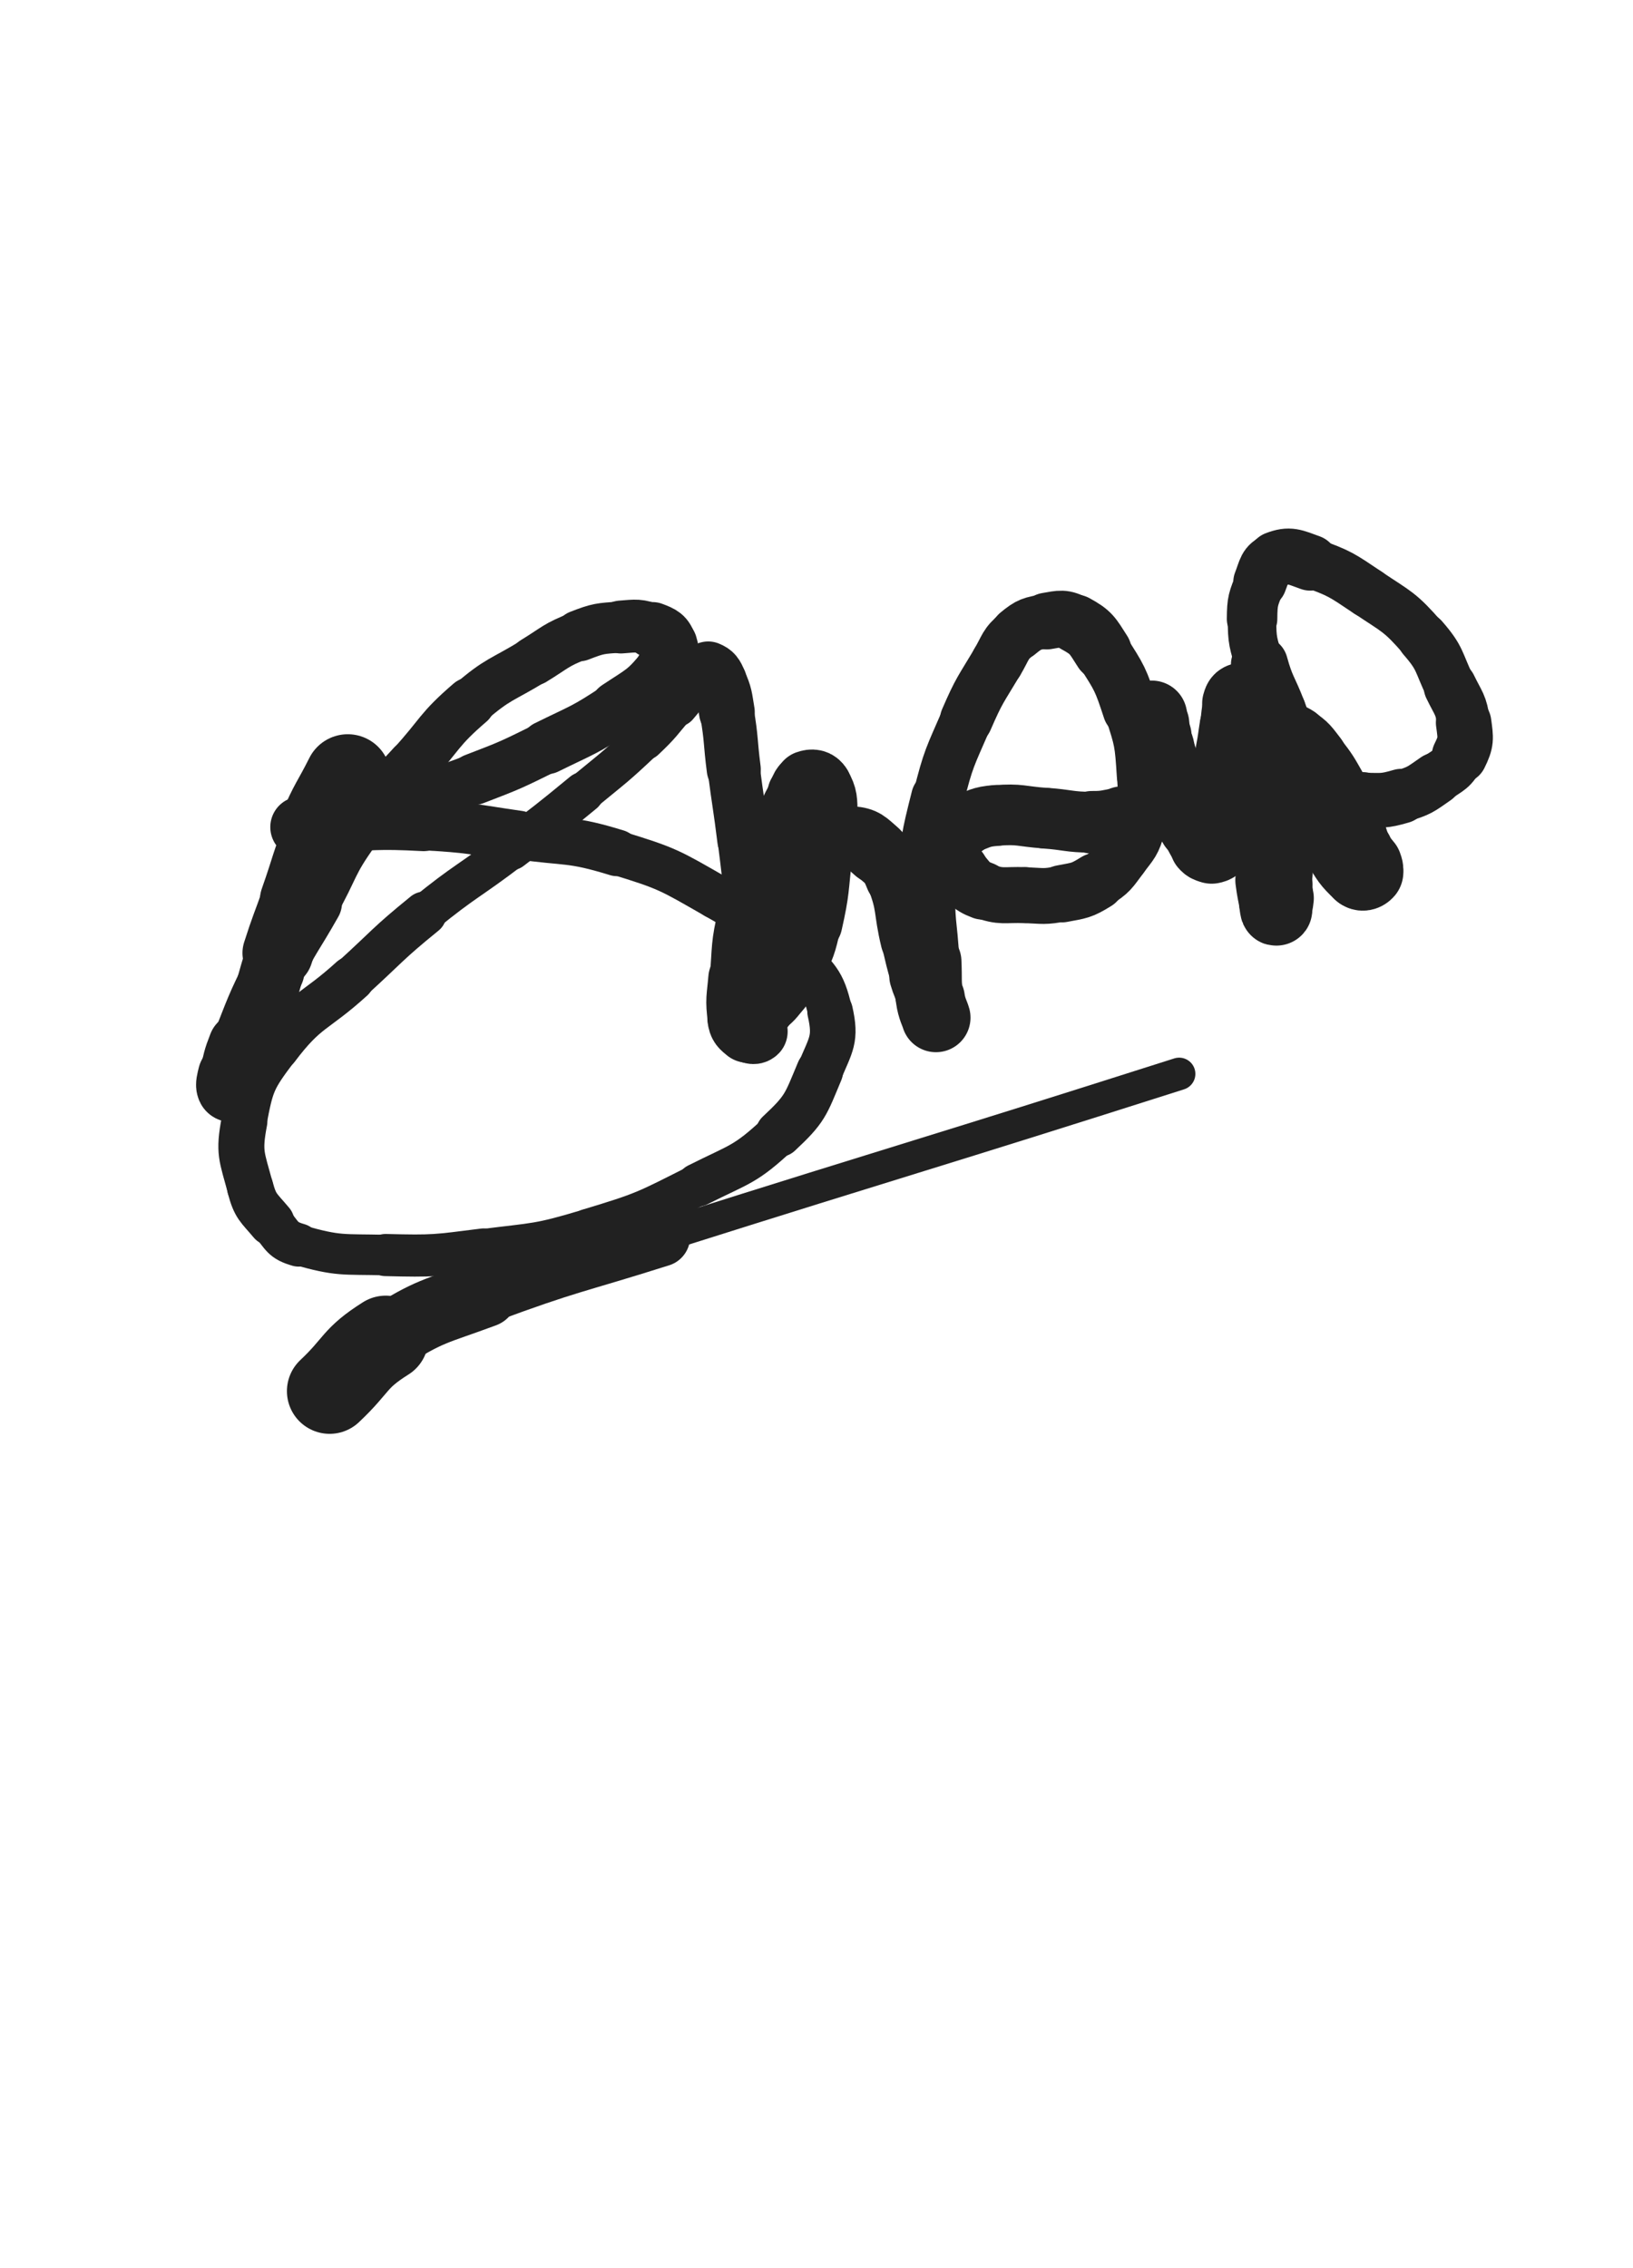 <svg xmlns="http://www.w3.org/2000/svg" xmlns:xlink="http://www.w3.org/1999/xlink" viewBox="0 0 360 500"><path d="M 76.667,171.333 C 73.748,177.152 73.333,176.975 70.828,182.970" stroke-width="18.951" stroke="rgb(33,33,33)" fill="none" stroke-linecap="round"></path><path d="M 70.828,182.970 C 67.655,190.564 68.059,190.737 65.310,198.511" stroke-width="16.059" stroke="rgb(33,33,33)" fill="none" stroke-linecap="round"></path><path d="M 65.310,198.511 C 63.266,204.293 63.112,204.244 61.242,210.083" stroke-width="15.581" stroke="rgb(33,33,33)" fill="none" stroke-linecap="round"></path><path d="M 61.242,210.083 C 58.973,217.169 59.236,217.253 57.031,224.360" stroke-width="13.943" stroke="rgb(33,33,33)" fill="none" stroke-linecap="round"></path><path d="M 57.031,224.360 C 55.821,228.262 55.694,228.221 54.411,232.100" stroke-width="13.407" stroke="rgb(33,33,33)" fill="none" stroke-linecap="round"></path><path d="M 54.411,232.100 C 53.718,234.193 53.834,234.236 53.079,236.303" stroke-width="13.895" stroke="rgb(33,33,33)" fill="none" stroke-linecap="round"></path><path d="M 53.079,236.303 C 52.654,237.468 52.691,237.519 52.051,238.565" stroke-width="14.573" stroke="rgb(33,33,33)" fill="none" stroke-linecap="round"></path><path d="M 52.051,238.565 C 51.677,239.176 51.184,239.872 51.050,239.617" stroke-width="15.214" stroke="rgb(33,33,33)" fill="none" stroke-linecap="round"></path><path d="M 51.050,239.617 C 50.825,239.190 51.045,238.380 51.333,237.202" stroke-width="15.470" stroke="rgb(33,33,33)" fill="none" stroke-linecap="round"></path><path d="M 51.333,237.202 C 52.155,233.848 52.005,233.771 53.270,230.554" stroke-width="14.748" stroke="rgb(33,33,33)" fill="none" stroke-linecap="round"></path><path d="M 53.270,230.554 C 56.542,222.229 56.419,222.126 60.407,214.117" stroke-width="13.417" stroke="rgb(33,33,33)" fill="none" stroke-linecap="round"></path><path d="M 60.407,214.117 C 64.283,206.333 64.713,206.548 68.999,198.968" stroke-width="12.803" stroke="rgb(33,33,33)" fill="none" stroke-linecap="round"></path><path d="M 68.999,198.968 C 73.510,190.990 72.662,190.381 78.000,183.000" stroke-width="11.725" stroke="rgb(33,33,33)" fill="none" stroke-linecap="round"></path><path d="M 78.000,183.000 C 83.603,175.253 84.402,175.821 90.881,168.711" stroke-width="11.200" stroke="rgb(33,33,33)" fill="none" stroke-linecap="round"></path><path d="M 90.881,168.711 C 97.216,161.758 96.549,160.961 103.628,154.875" stroke-width="11.092" stroke="rgb(33,33,33)" fill="none" stroke-linecap="round"></path><path d="M 103.628,154.875 C 109.922,149.463 110.496,150.077 117.627,145.716" stroke-width="10.559" stroke="rgb(33,33,33)" fill="none" stroke-linecap="round"></path><path d="M 117.627,145.716 C 122.544,142.709 122.409,142.207 127.725,140.138" stroke-width="10.780" stroke="rgb(33,33,33)" fill="none" stroke-linecap="round"></path><path d="M 127.725,140.138 C 132.037,138.460 132.271,138.575 136.883,138.223" stroke-width="11.273" stroke="rgb(33,33,33)" fill="none" stroke-linecap="round"></path><path d="M 136.883,138.223 C 140.330,137.960 140.720,137.754 143.843,138.907" stroke-width="11.658" stroke="rgb(33,33,33)" fill="none" stroke-linecap="round"></path><path d="M 143.843,138.907 C 145.986,139.698 146.819,140.104 147.416,142.111" stroke-width="12.366" stroke="rgb(33,33,33)" fill="none" stroke-linecap="round"></path><path d="M 147.416,142.111 C 148.103,144.420 148.053,145.489 146.410,147.540" stroke-width="12.640" stroke="rgb(33,33,33)" fill="none" stroke-linecap="round"></path><path d="M 146.410,147.540 C 142.418,152.525 141.708,152.489 136.147,156.183" stroke-width="12.351" stroke="rgb(33,33,33)" fill="none" stroke-linecap="round"></path><path d="M 136.147,156.183 C 128.758,161.091 128.497,160.808 120.509,164.745" stroke-width="11.844" stroke="rgb(33,33,33)" fill="none" stroke-linecap="round"></path><path d="M 120.509,164.745 C 112.698,168.595 112.678,168.644 104.548,171.757" stroke-width="11.340" stroke="rgb(33,33,33)" fill="none" stroke-linecap="round"></path><path d="M 104.548,171.757 C 96.900,174.685 96.769,174.354 88.952,176.827" stroke-width="11.044" stroke="rgb(33,33,33)" fill="none" stroke-linecap="round"></path><path d="M 88.952,176.827 C 84.133,178.351 84.176,178.544 79.276,179.751" stroke-width="11.514" stroke="rgb(33,33,33)" fill="none" stroke-linecap="round"></path><path d="M 79.276,179.751 C 75.033,180.797 74.975,180.562 70.667,181.333" stroke-width="11.363" stroke="rgb(33,33,33)" fill="none" stroke-linecap="round"></path><path d="M 70.667,181.333 C 69.362,181.567 69.339,181.464 68.051,181.761" stroke-width="12.222" stroke="rgb(33,33,33)" fill="none" stroke-linecap="round"></path><path d="M 68.051,181.761 C 67.172,181.964 65.856,182.304 66.333,182.333" stroke-width="13.126" stroke="rgb(33,33,33)" fill="none" stroke-linecap="round"></path><path d="M 66.333,182.333 C 67.830,182.424 69.163,182.049 72.000,182.000" stroke-width="13.491" stroke="rgb(33,33,33)" fill="none" stroke-linecap="round"></path><path d="M 72.000,182.000 C 82.690,181.817 82.729,181.292 93.387,181.869" stroke-width="11.524" stroke="rgb(33,33,33)" fill="none" stroke-linecap="round"></path><path d="M 93.387,181.869 C 103.887,182.437 103.893,182.790 114.317,184.290" stroke-width="11.148" stroke="rgb(33,33,33)" fill="none" stroke-linecap="round"></path><path d="M 114.317,184.290 C 125.200,185.856 125.567,184.793 136.000,188.000" stroke-width="10.293" stroke="rgb(33,33,33)" fill="none" stroke-linecap="round"></path><path d="M 136.000,188.000 C 147.295,191.471 147.498,191.770 157.773,197.646" stroke-width="9.775" stroke="rgb(33,33,33)" fill="none" stroke-linecap="round"></path><path d="M 157.773,197.646 C 166.922,202.878 167.494,202.824 174.849,210.216" stroke-width="9.786" stroke="rgb(33,33,33)" fill="none" stroke-linecap="round"></path><path d="M 174.849,210.216 C 180.108,215.501 181.446,216.105 183.000,223.000" stroke-width="9.773" stroke="rgb(33,33,33)" fill="none" stroke-linecap="round"></path><path d="M 183.000,223.000 C 184.369,229.071 183.224,230.118 180.695,236.149" stroke-width="10.051" stroke="rgb(33,33,33)" fill="none" stroke-linecap="round"></path><path d="M 180.695,236.149 C 177.587,243.560 177.590,244.416 171.725,249.883" stroke-width="10.327" stroke="rgb(33,33,33)" fill="none" stroke-linecap="round"></path><path d="M 171.725,249.883 C 164.147,256.947 163.239,256.462 153.810,261.211" stroke-width="9.543" stroke="rgb(33,33,33)" fill="none" stroke-linecap="round"></path><path d="M 153.810,261.211 C 142.276,267.021 142.151,267.277 129.799,271.001" stroke-width="9.115" stroke="rgb(33,33,33)" fill="none" stroke-linecap="round"></path><path d="M 129.799,271.001 C 118.552,274.392 118.297,273.964 106.612,275.442" stroke-width="9.041" stroke="rgb(33,33,33)" fill="none" stroke-linecap="round"></path><path d="M 106.612,275.442 C 95.896,276.797 95.779,276.930 84.997,276.667" stroke-width="9.289" stroke="rgb(33,33,33)" fill="none" stroke-linecap="round"></path><path d="M 84.997,276.667 C 75.376,276.433 74.789,276.997 65.806,274.448" stroke-width="8.937" stroke="rgb(33,33,33)" fill="none" stroke-linecap="round"></path><path d="M 65.806,274.448 C 62.208,273.427 62.288,272.447 59.835,269.526" stroke-width="9.537" stroke="rgb(33,33,33)" fill="none" stroke-linecap="round"></path><path d="M 59.835,269.526 C 56.962,266.106 56.295,266.037 55.155,261.766" stroke-width="10.202" stroke="rgb(33,33,33)" fill="none" stroke-linecap="round"></path><path d="M 55.155,261.766 C 53.314,254.868 52.551,254.153 53.874,247.188" stroke-width="10.140" stroke="rgb(33,33,33)" fill="none" stroke-linecap="round"></path><path d="M 53.874,247.188 C 55.473,238.770 55.787,237.914 61.000,231.000" stroke-width="9.877" stroke="rgb(33,33,33)" fill="none" stroke-linecap="round"></path><path d="M 61.000,231.000 C 67.631,222.205 69.234,223.334 77.562,215.771" stroke-width="10.024" stroke="rgb(33,33,33)" fill="none" stroke-linecap="round"></path><path d="M 77.562,215.771 C 85.535,208.529 85.249,208.173 93.602,201.390" stroke-width="9.710" stroke="rgb(33,33,33)" fill="none" stroke-linecap="round"></path><path d="M 93.602,201.390 C 102.786,193.932 103.216,194.468 112.635,187.290" stroke-width="8.646" stroke="rgb(33,33,33)" fill="none" stroke-linecap="round"></path><path d="M 112.635,187.290 C 120.711,181.135 120.754,181.177 128.592,174.723" stroke-width="9.105" stroke="rgb(33,33,33)" fill="none" stroke-linecap="round"></path><path d="M 128.592,174.723 C 135.455,169.072 135.593,169.186 142.036,163.080" stroke-width="8.672" stroke="rgb(33,33,33)" fill="none" stroke-linecap="round"></path><path d="M 142.036,163.080 C 145.815,159.499 145.642,159.303 149.036,155.349" stroke-width="9.033" stroke="rgb(33,33,33)" fill="none" stroke-linecap="round"></path><path d="M 149.036,155.349 C 150.805,153.288 150.743,153.232 152.361,151.049" stroke-width="9.842" stroke="rgb(33,33,33)" fill="none" stroke-linecap="round"></path><path d="M 152.361,151.049 C 153.280,149.808 153.012,149.508 154.110,148.502" stroke-width="10.758" stroke="rgb(33,33,33)" fill="none" stroke-linecap="round"></path><path d="M 154.110,148.502 C 154.896,147.782 155.291,147.262 156.129,147.598" stroke-width="11.773" stroke="rgb(33,33,33)" fill="none" stroke-linecap="round"></path><path d="M 156.129,147.598 C 157.464,148.133 157.765,148.669 158.456,150.245" stroke-width="12.387" stroke="rgb(33,33,33)" fill="none" stroke-linecap="round"></path><path d="M 158.456,150.245 C 159.823,153.360 159.660,153.553 160.245,156.980" stroke-width="12.293" stroke="rgb(33,33,33)" fill="none" stroke-linecap="round"></path><path d="M 160.245,156.980 C 161.310,163.218 160.942,163.285 161.757,169.574" stroke-width="11.919" stroke="rgb(33,33,33)" fill="none" stroke-linecap="round"></path><path d="M 161.757,169.574 C 162.769,177.385 162.925,177.365 163.898,185.181" stroke-width="11.531" stroke="rgb(33,33,33)" fill="none" stroke-linecap="round"></path><path d="M 163.898,185.181 C 164.871,192.997 164.873,192.999 165.649,200.837" stroke-width="11.377" stroke="rgb(33,33,33)" fill="none" stroke-linecap="round"></path><path d="M 165.649,200.837 C 166.258,206.987 166.350,206.989 166.667,213.157" stroke-width="11.247" stroke="rgb(33,33,33)" fill="none" stroke-linecap="round"></path><path d="M 166.667,213.157 C 166.859,216.884 166.667,216.892 166.667,220.627" stroke-width="11.780" stroke="rgb(33,33,33)" fill="none" stroke-linecap="round"></path><path d="M 166.667,220.627 C 166.667,222.894 166.667,222.894 166.667,225.160" stroke-width="12.409" stroke="rgb(33,33,33)" fill="none" stroke-linecap="round"></path><path d="M 166.667,225.160 C 166.667,226.266 167.162,226.866 166.667,227.373" stroke-width="13.222" stroke="rgb(33,33,33)" fill="none" stroke-linecap="round"></path><path d="M 166.667,227.373 C 166.252,227.798 165.502,227.576 164.846,227.025" stroke-width="13.949" stroke="rgb(33,33,33)" fill="none" stroke-linecap="round"></path><path d="M 164.846,227.025 C 163.765,226.117 163.388,225.920 163.192,224.455" stroke-width="14.513" stroke="rgb(33,33,33)" fill="none" stroke-linecap="round"></path><path d="M 163.192,224.455 C 162.632,220.271 162.968,220.070 163.333,215.727" stroke-width="14.380" stroke="rgb(33,33,33)" fill="none" stroke-linecap="round"></path><path d="M 163.333,215.727 C 163.917,208.781 163.493,208.636 165.091,201.878" stroke-width="13.743" stroke="rgb(33,33,33)" fill="none" stroke-linecap="round"></path><path d="M 165.091,201.878 C 166.858,194.405 167.297,194.458 170.063,187.265" stroke-width="13.062" stroke="rgb(33,33,33)" fill="none" stroke-linecap="round"></path><path d="M 170.063,187.265 C 171.481,183.576 171.696,183.657 173.459,180.114" stroke-width="13.037" stroke="rgb(33,33,33)" fill="none" stroke-linecap="round"></path><path d="M 173.459,180.114 C 174.744,177.532 174.665,177.471 176.159,175.015" stroke-width="13.278" stroke="rgb(33,33,33)" fill="none" stroke-linecap="round"></path><path d="M 176.159,175.015 C 176.922,173.761 176.821,173.111 177.973,172.693" stroke-width="13.970" stroke="rgb(33,33,33)" fill="none" stroke-linecap="round"></path><path d="M 177.973,172.693 C 179.025,172.311 179.979,172.387 180.566,173.414" stroke-width="14.511" stroke="rgb(33,33,33)" fill="none" stroke-linecap="round"></path><path d="M 180.566,173.414 C 181.919,175.785 181.716,176.416 181.853,179.489" stroke-width="14.472" stroke="rgb(33,33,33)" fill="none" stroke-linecap="round"></path><path d="M 181.853,179.489 C 182.049,183.878 181.750,183.935 181.233,188.337" stroke-width="14.425" stroke="rgb(33,33,33)" fill="none" stroke-linecap="round"></path><path d="M 181.233,188.337 C 180.335,195.989 180.714,196.111 179.023,203.597" stroke-width="13.359" stroke="rgb(33,33,33)" fill="none" stroke-linecap="round"></path><path d="M 179.023,203.597 C 177.893,208.599 177.797,208.715 175.591,213.313" stroke-width="12.781" stroke="rgb(33,33,33)" fill="none" stroke-linecap="round"></path><path d="M 175.591,213.313 C 174.326,215.950 174.013,215.845 172.080,218.067" stroke-width="13.332" stroke="rgb(33,33,33)" fill="none" stroke-linecap="round"></path><path d="M 172.080,218.067 C 170.347,220.059 170.334,220.509 168.260,221.740" stroke-width="13.469" stroke="rgb(33,33,33)" fill="none" stroke-linecap="round"></path><path d="M 168.260,221.740 C 167.582,222.142 167.191,221.806 166.577,221.333" stroke-width="14.229" stroke="rgb(33,33,33)" fill="none" stroke-linecap="round"></path><path d="M 166.577,221.333 C 166.062,220.936 165.973,220.712 166.000,220.000" stroke-width="14.898" stroke="rgb(33,33,33)" fill="none" stroke-linecap="round"></path><path d="M 166.000,220.000 C 166.135,216.442 165.719,216.177 166.901,212.794" stroke-width="14.927" stroke="rgb(33,33,33)" fill="none" stroke-linecap="round"></path><path d="M 166.901,212.794 C 168.922,207.006 169.544,207.169 172.405,201.658" stroke-width="14.057" stroke="rgb(33,33,33)" fill="none" stroke-linecap="round"></path><path d="M 172.405,201.658 C 174.883,196.885 174.593,196.661 177.578,192.226" stroke-width="13.692" stroke="rgb(33,33,33)" fill="none" stroke-linecap="round"></path><path d="M 177.578,192.226 C 179.568,189.269 179.536,188.926 182.355,186.875" stroke-width="13.798" stroke="rgb(33,33,33)" fill="none" stroke-linecap="round"></path><path d="M 182.355,186.875 C 184.628,185.222 185.134,184.614 187.761,184.818" stroke-width="13.841" stroke="rgb(33,33,33)" fill="none" stroke-linecap="round"></path><path d="M 187.761,184.818 C 190.579,185.037 190.944,185.741 193.246,187.720" stroke-width="14.165" stroke="rgb(33,33,33)" fill="none" stroke-linecap="round"></path><path d="M 193.246,187.720 C 195.897,189.999 196.388,190.079 197.667,193.333" stroke-width="13.931" stroke="rgb(33,33,33)" fill="none" stroke-linecap="round"></path><path d="M 197.667,193.333 C 200.212,199.806 199.221,200.269 200.895,207.175" stroke-width="13.572" stroke="rgb(33,33,33)" fill="none" stroke-linecap="round"></path><path d="M 200.895,207.175 C 201.868,211.189 201.783,211.220 202.960,215.174" stroke-width="13.316" stroke="rgb(33,33,33)" fill="none" stroke-linecap="round"></path><path d="M 202.960,215.174 C 203.568,217.216 203.713,217.170 204.466,219.166" stroke-width="13.832" stroke="rgb(33,33,33)" fill="none" stroke-linecap="round"></path><path d="M 204.466,219.166 C 205.090,220.820 205.113,220.812 205.714,222.474" stroke-width="14.277" stroke="rgb(33,33,33)" fill="none" stroke-linecap="round"></path><path d="M 205.714,222.474 C 206.047,223.395 206.428,224.694 206.333,224.333" stroke-width="14.899" stroke="rgb(33,33,33)" fill="none" stroke-linecap="round"></path><path d="M 206.333,224.333 C 206.122,223.530 205.391,222.296 205.102,220.147" stroke-width="15.238" stroke="rgb(33,33,33)" fill="none" stroke-linecap="round"></path><path d="M 205.102,220.147 C 204.558,216.096 204.855,216.041 204.667,211.933" stroke-width="14.572" stroke="rgb(33,33,33)" fill="none" stroke-linecap="round"></path><path d="M 204.667,211.933 C 204.275,203.359 203.420,203.308 203.942,194.782" stroke-width="13.651" stroke="rgb(33,33,33)" fill="none" stroke-linecap="round"></path><path d="M 203.942,194.782 C 204.524,185.280 204.553,185.113 206.875,175.877" stroke-width="12.046" stroke="rgb(33,33,33)" fill="none" stroke-linecap="round"></path><path d="M 206.875,175.877 C 209.096,167.040 209.398,167.011 213.028,158.637" stroke-width="11.320" stroke="rgb(33,33,33)" fill="none" stroke-linecap="round"></path><path d="M 213.028,158.637 C 215.885,152.046 216.167,152.123 219.848,145.946" stroke-width="11.625" stroke="rgb(33,33,33)" fill="none" stroke-linecap="round"></path><path d="M 219.848,145.946 C 221.819,142.638 221.470,142.036 224.333,139.667" stroke-width="11.679" stroke="rgb(33,33,33)" fill="none" stroke-linecap="round"></path><path d="M 224.333,139.667 C 226.932,137.516 227.425,137.478 230.772,136.907" stroke-width="11.948" stroke="rgb(33,33,33)" fill="none" stroke-linecap="round"></path><path d="M 230.772,136.907 C 233.804,136.389 234.473,136.063 237.092,137.489" stroke-width="12.505" stroke="rgb(33,33,33)" fill="none" stroke-linecap="round"></path><path d="M 237.092,137.489 C 240.622,139.411 240.791,140.049 243.070,143.604" stroke-width="12.841" stroke="rgb(33,33,33)" fill="none" stroke-linecap="round"></path><path d="M 243.070,143.604 C 246.852,149.502 247.024,149.708 249.214,156.394" stroke-width="12.267" stroke="rgb(33,33,33)" fill="none" stroke-linecap="round"></path><path d="M 249.214,156.394 C 251.486,163.332 251.522,163.581 251.993,170.852" stroke-width="11.591" stroke="rgb(33,33,33)" fill="none" stroke-linecap="round"></path><path d="M 251.993,170.852 C 252.354,176.429 252.307,176.739 250.879,182.090" stroke-width="11.512" stroke="rgb(33,33,33)" fill="none" stroke-linecap="round"></path><path d="M 250.879,182.090 C 249.901,185.754 249.480,185.824 247.180,188.881" stroke-width="12.094" stroke="rgb(33,33,33)" fill="none" stroke-linecap="round"></path><path d="M 247.180,188.881 C 244.873,191.947 244.879,192.336 241.665,194.335" stroke-width="12.134" stroke="rgb(33,33,33)" fill="none" stroke-linecap="round"></path><path d="M 241.665,194.335 C 238.340,196.403 237.997,196.271 234.101,197.015" stroke-width="12.641" stroke="rgb(33,33,33)" fill="none" stroke-linecap="round"></path><path d="M 234.101,197.015 C 230.147,197.770 230.022,197.492 225.964,197.333" stroke-width="12.314" stroke="rgb(33,33,33)" fill="none" stroke-linecap="round"></path><path d="M 225.964,197.333 C 221.307,197.151 220.869,197.893 216.671,196.334" stroke-width="12.346" stroke="rgb(33,33,33)" fill="none" stroke-linecap="round"></path><path d="M 216.671,196.334 C 213.564,195.180 213.691,194.411 211.354,191.906" stroke-width="12.776" stroke="rgb(33,33,33)" fill="none" stroke-linecap="round"></path><path d="M 211.354,191.906 C 209.480,189.897 209.580,189.721 208.250,187.306" stroke-width="13.172" stroke="rgb(33,33,33)" fill="none" stroke-linecap="round"></path><path d="M 208.250,187.306 C 207.403,185.768 206.206,185.036 207.000,184.000" stroke-width="13.710" stroke="rgb(33,33,33)" fill="none" stroke-linecap="round"></path><path d="M 207.000,184.000 C 208.341,182.252 209.698,182.687 212.521,181.739" stroke-width="14.148" stroke="rgb(33,33,33)" fill="none" stroke-linecap="round"></path><path d="M 212.521,181.739 C 216.003,180.569 215.989,180.044 219.610,179.764" stroke-width="13.423" stroke="rgb(33,33,33)" fill="none" stroke-linecap="round"></path><path d="M 219.610,179.764 C 224.922,179.353 225.005,179.975 230.387,180.358" stroke-width="13.368" stroke="rgb(33,33,33)" fill="none" stroke-linecap="round"></path><path d="M 230.387,180.358 C 235.553,180.725 235.553,181.227 240.706,181.264" stroke-width="13.406" stroke="rgb(33,33,33)" fill="none" stroke-linecap="round"></path><path d="M 240.706,181.264 C 244.013,181.288 244.016,180.940 247.307,180.480" stroke-width="13.787" stroke="rgb(33,33,33)" fill="none" stroke-linecap="round"></path><path d="M 247.307,180.480 C 249.321,180.198 249.671,180.798 251.315,179.781" stroke-width="14.258" stroke="rgb(33,33,33)" fill="none" stroke-linecap="round"></path><path d="M 251.315,179.781 C 253.673,178.322 253.599,177.848 255.311,175.528" stroke-width="12.439" stroke="rgb(33,33,33)" fill="none" stroke-linecap="round"></path><path d="M 255.311,175.528 C 256.318,174.163 256.522,174.075 256.752,172.412" stroke-width="13.204" stroke="rgb(33,33,33)" fill="none" stroke-linecap="round"></path><path d="M 256.752,172.412 C 257.200,169.166 257.058,169.005 256.667,165.710" stroke-width="13.075" stroke="rgb(33,33,33)" fill="none" stroke-linecap="round"></path><path d="M 256.667,165.710 C 256.449,163.868 256.094,163.926 255.534,162.138" stroke-width="13.629" stroke="rgb(33,33,33)" fill="none" stroke-linecap="round"></path><path d="M 255.534,162.138 C 255.125,160.833 255.210,160.801 254.730,159.524" stroke-width="14.286" stroke="rgb(33,33,33)" fill="none" stroke-linecap="round"></path><path d="M 254.730,159.524 C 254.400,158.646 254.236,158.058 253.915,157.829" stroke-width="14.900" stroke="rgb(33,33,33)" fill="none" stroke-linecap="round"></path><path d="M 253.915,157.829 C 253.743,157.706 253.731,158.322 253.744,158.821" stroke-width="15.603" stroke="rgb(33,33,33)" fill="none" stroke-linecap="round"></path><path d="M 253.744,158.821 C 253.773,159.908 253.683,159.955 254.000,161.000" stroke-width="15.950" stroke="rgb(33,33,33)" fill="none" stroke-linecap="round"></path><path d="M 254.000,161.000 C 255.136,164.744 255.250,164.728 256.650,168.400" stroke-width="15.541" stroke="rgb(33,33,33)" fill="none" stroke-linecap="round"></path><path d="M 256.650,168.400 C 258.190,172.441 258.061,172.510 259.880,176.426" stroke-width="15.128" stroke="rgb(33,33,33)" fill="none" stroke-linecap="round"></path><path d="M 259.880,176.426 C 261.256,179.388 261.420,179.314 263.041,182.155" stroke-width="15.252" stroke="rgb(33,33,33)" fill="none" stroke-linecap="round"></path><path d="M 263.041,182.155 C 264.235,184.247 264.007,184.546 265.509,186.293" stroke-width="14.646" stroke="rgb(33,33,33)" fill="none" stroke-linecap="round"></path><path d="M 265.509,186.293 C 266.042,186.913 266.388,187.028 267.111,186.889" stroke-width="15.282" stroke="rgb(33,33,33)" fill="none" stroke-linecap="round"></path><path d="M 267.111,186.889 C 267.869,186.743 268.195,186.535 268.471,185.724" stroke-width="15.834" stroke="rgb(33,33,33)" fill="none" stroke-linecap="round"></path><path d="M 268.471,185.724 C 269.343,183.165 269.204,182.958 269.407,180.150" stroke-width="15.702" stroke="rgb(33,33,33)" fill="none" stroke-linecap="round"></path><path d="M 269.407,180.150 C 269.635,177.000 268.968,176.939 269.333,173.808" stroke-width="15.384" stroke="rgb(33,33,33)" fill="none" stroke-linecap="round"></path><path d="M 269.333,173.808 C 269.819,169.645 270.308,169.702 271.109,165.563" stroke-width="14.830" stroke="rgb(33,33,33)" fill="none" stroke-linecap="round"></path><path d="M 271.109,165.563 C 271.636,162.837 271.542,162.820 271.989,160.079" stroke-width="15.053" stroke="rgb(33,33,33)" fill="none" stroke-linecap="round"></path><path d="M 271.989,160.079 C 272.396,157.587 272.166,157.482 272.817,155.097" stroke-width="14.957" stroke="rgb(33,33,33)" fill="none" stroke-linecap="round"></path><path d="M 272.817,155.097 C 272.985,154.483 273.151,153.949 273.627,154.080" stroke-width="15.596" stroke="rgb(33,33,33)" fill="none" stroke-linecap="round"></path><path d="M 273.627,154.080 C 274.723,154.381 275.241,154.707 275.960,155.960" stroke-width="15.867" stroke="rgb(33,33,33)" fill="none" stroke-linecap="round"></path><path d="M 275.960,155.960 C 277.310,158.313 277.088,158.565 277.764,161.292" stroke-width="15.818" stroke="rgb(33,33,33)" fill="none" stroke-linecap="round"></path><path d="M 277.764,161.292 C 279.226,167.190 279.262,167.210 280.235,173.210" stroke-width="14.484" stroke="rgb(33,33,33)" fill="none" stroke-linecap="round"></path><path d="M 280.235,173.210 C 281.045,178.208 280.748,178.253 281.329,183.288" stroke-width="14.356" stroke="rgb(33,33,33)" fill="none" stroke-linecap="round"></path><path d="M 281.329,183.288 C 281.753,186.959 282.034,186.947 282.245,190.623" stroke-width="13.843" stroke="rgb(33,33,33)" fill="none" stroke-linecap="round"></path><path d="M 282.245,190.623 C 282.370,192.803 282.073,192.810 282.000,195.000" stroke-width="14.296" stroke="rgb(33,33,33)" fill="none" stroke-linecap="round"></path><path d="M 282.000,195.000 C 281.950,196.499 282.162,196.519 282.000,198.000" stroke-width="14.716" stroke="rgb(33,33,33)" fill="none" stroke-linecap="round"></path><path d="M 282.000,198.000 C 281.858,199.295 281.695,200.144 281.391,200.552" stroke-width="15.274" stroke="rgb(33,33,33)" fill="none" stroke-linecap="round"></path><path d="M 281.391,200.552 C 281.234,200.762 281.203,199.901 281.079,199.237" stroke-width="15.803" stroke="rgb(33,33,33)" fill="none" stroke-linecap="round"></path><path d="M 281.079,199.237 C 280.592,196.634 280.511,196.643 280.169,194.017" stroke-width="15.681" stroke="rgb(33,33,33)" fill="none" stroke-linecap="round"></path><path d="M 280.169,194.017 C 279.605,189.693 279.407,189.686 279.267,185.337" stroke-width="15.087" stroke="rgb(33,33,33)" fill="none" stroke-linecap="round"></path><path d="M 279.267,185.337 C 279.138,181.342 279.314,181.322 279.630,177.329" stroke-width="15.073" stroke="rgb(33,33,33)" fill="none" stroke-linecap="round"></path><path d="M 279.630,177.329 C 279.904,173.863 279.967,173.864 280.448,170.420" stroke-width="14.655" stroke="rgb(33,33,33)" fill="none" stroke-linecap="round"></path><path d="M 280.448,170.420 C 280.773,168.095 280.528,167.990 281.242,165.791" stroke-width="14.802" stroke="rgb(33,33,33)" fill="none" stroke-linecap="round"></path><path d="M 281.242,165.791 C 281.717,164.328 281.693,163.777 282.825,163.096" stroke-width="15.156" stroke="rgb(33,33,33)" fill="none" stroke-linecap="round"></path><path d="M 282.825,163.096 C 283.735,162.548 284.328,162.679 285.327,163.333" stroke-width="15.633" stroke="rgb(33,33,33)" fill="none" stroke-linecap="round"></path><path d="M 285.327,163.333 C 287.612,164.828 287.629,165.144 289.393,167.393" stroke-width="15.424" stroke="rgb(33,33,33)" fill="none" stroke-linecap="round"></path><path d="M 289.393,167.393 C 291.950,170.653 291.913,170.741 293.970,174.352" stroke-width="15.230" stroke="rgb(33,33,33)" fill="none" stroke-linecap="round"></path><path d="M 293.970,174.352 C 295.883,177.711 295.811,177.775 297.333,181.333" stroke-width="14.643" stroke="rgb(33,33,33)" fill="none" stroke-linecap="round"></path><path d="M 297.333,181.333 C 298.664,184.447 298.347,184.587 299.676,187.696" stroke-width="14.656" stroke="rgb(33,33,33)" fill="none" stroke-linecap="round"></path><path d="M 299.676,187.696 C 300.332,189.230 300.746,189.088 301.302,190.619" stroke-width="15.001" stroke="rgb(33,33,33)" fill="none" stroke-linecap="round"></path><path d="M 301.302,190.619 C 301.574,191.368 301.725,191.797 301.333,192.256" stroke-width="15.586" stroke="rgb(33,33,33)" fill="none" stroke-linecap="round"></path><path d="M 301.333,192.256 C 300.953,192.700 300.293,192.930 299.758,192.425" stroke-width="16.082" stroke="rgb(33,33,33)" fill="none" stroke-linecap="round"></path><path d="M 299.758,192.425 C 297.193,190.003 297.096,189.640 295.134,186.402" stroke-width="16.051" stroke="rgb(33,33,33)" fill="none" stroke-linecap="round"></path><path d="M 295.134,186.402 C 290.951,179.496 290.816,179.491 287.468,172.137" stroke-width="14.999" stroke="rgb(33,33,33)" fill="none" stroke-linecap="round"></path><path d="M 287.468,172.137 C 284.071,164.674 284.579,164.444 281.644,156.768" stroke-width="12.587" stroke="rgb(33,33,33)" fill="none" stroke-linecap="round"></path><path d="M 281.644,156.768 C 279.672,151.611 279.120,151.764 277.655,146.472" stroke-width="12.580" stroke="rgb(33,33,33)" fill="none" stroke-linecap="round"></path><path d="M 277.655,146.472 C 276.309,141.607 275.987,141.441 276.022,136.453" stroke-width="10.693" stroke="rgb(33,33,33)" fill="none" stroke-linecap="round"></path><path d="M 276.022,136.453 C 276.051,132.360 276.280,132.113 277.783,128.311" stroke-width="11.131" stroke="rgb(33,33,33)" fill="none" stroke-linecap="round"></path><path d="M 277.783,128.311 C 278.878,125.542 278.773,124.254 281.218,123.311" stroke-width="11.801" stroke="rgb(33,33,33)" fill="none" stroke-linecap="round"></path><path d="M 281.218,123.311 C 284.311,122.118 285.309,122.757 288.859,124.038" stroke-width="12.328" stroke="rgb(33,33,33)" fill="none" stroke-linecap="round"></path><path d="M 288.859,124.038 C 295.495,126.432 295.659,126.692 301.589,130.660" stroke-width="11.048" stroke="rgb(33,33,33)" fill="none" stroke-linecap="round"></path><path d="M 301.589,130.660 C 308.061,134.992 308.597,134.839 313.663,140.638" stroke-width="11.003" stroke="rgb(33,33,33)" fill="none" stroke-linecap="round"></path><path d="M 313.663,140.638 C 317.647,145.198 317.024,145.847 319.689,151.379" stroke-width="11.238" stroke="rgb(33,33,33)" fill="none" stroke-linecap="round"></path><path d="M 319.689,151.379 C 321.522,155.184 322.106,155.235 322.660,159.312" stroke-width="11.667" stroke="rgb(33,33,33)" fill="none" stroke-linecap="round"></path><path d="M 322.660,159.312 C 323.141,162.845 323.299,163.497 321.759,166.598" stroke-width="12.234" stroke="rgb(33,33,33)" fill="none" stroke-linecap="round"></path><path d="M 321.759,166.598 C 320.229,169.680 319.482,169.619 316.520,171.677" stroke-width="11.150" stroke="rgb(33,33,33)" fill="none" stroke-linecap="round"></path><path d="M 316.520,171.677 C 313.065,174.077 312.941,174.342 308.925,175.515" stroke-width="11.511" stroke="rgb(33,33,33)" fill="none" stroke-linecap="round"></path><path d="M 308.925,175.515 C 304.883,176.696 304.649,176.395 300.405,176.384" stroke-width="12.062" stroke="rgb(33,33,33)" fill="none" stroke-linecap="round"></path><path d="M 300.405,176.384 C 297.809,176.377 297.384,176.447 295.246,175.478" stroke-width="12.361" stroke="rgb(33,33,33)" fill="none" stroke-linecap="round"></path><path d="M 295.246,175.478 C 294.515,175.146 294.426,174.551 294.667,173.782" stroke-width="13.248" stroke="rgb(33,33,33)" fill="none" stroke-linecap="round"></path><path d="M 72.667,306.667 C 78.853,300.850 77.949,299.502 85.038,295.032" stroke-width="18.829" stroke="rgb(33,33,33)" fill="none" stroke-linecap="round"></path><path d="M 85.038,295.032 C 94.993,288.755 95.591,289.314 106.755,285.174" stroke-width="14.906" stroke="rgb(33,33,33)" fill="none" stroke-linecap="round"></path><path d="M 106.755,285.174 C 125.830,278.101 126.091,278.749 145.517,272.606" stroke-width="13.266" stroke="rgb(33,33,33)" fill="none" stroke-linecap="round"></path><path d="M 145.517,272.606 C 202.688,254.527 202.817,254.931 259.948,236.730" stroke-width="7.150" stroke="rgb(33,33,33)" fill="none" stroke-linecap="round"></path></svg>